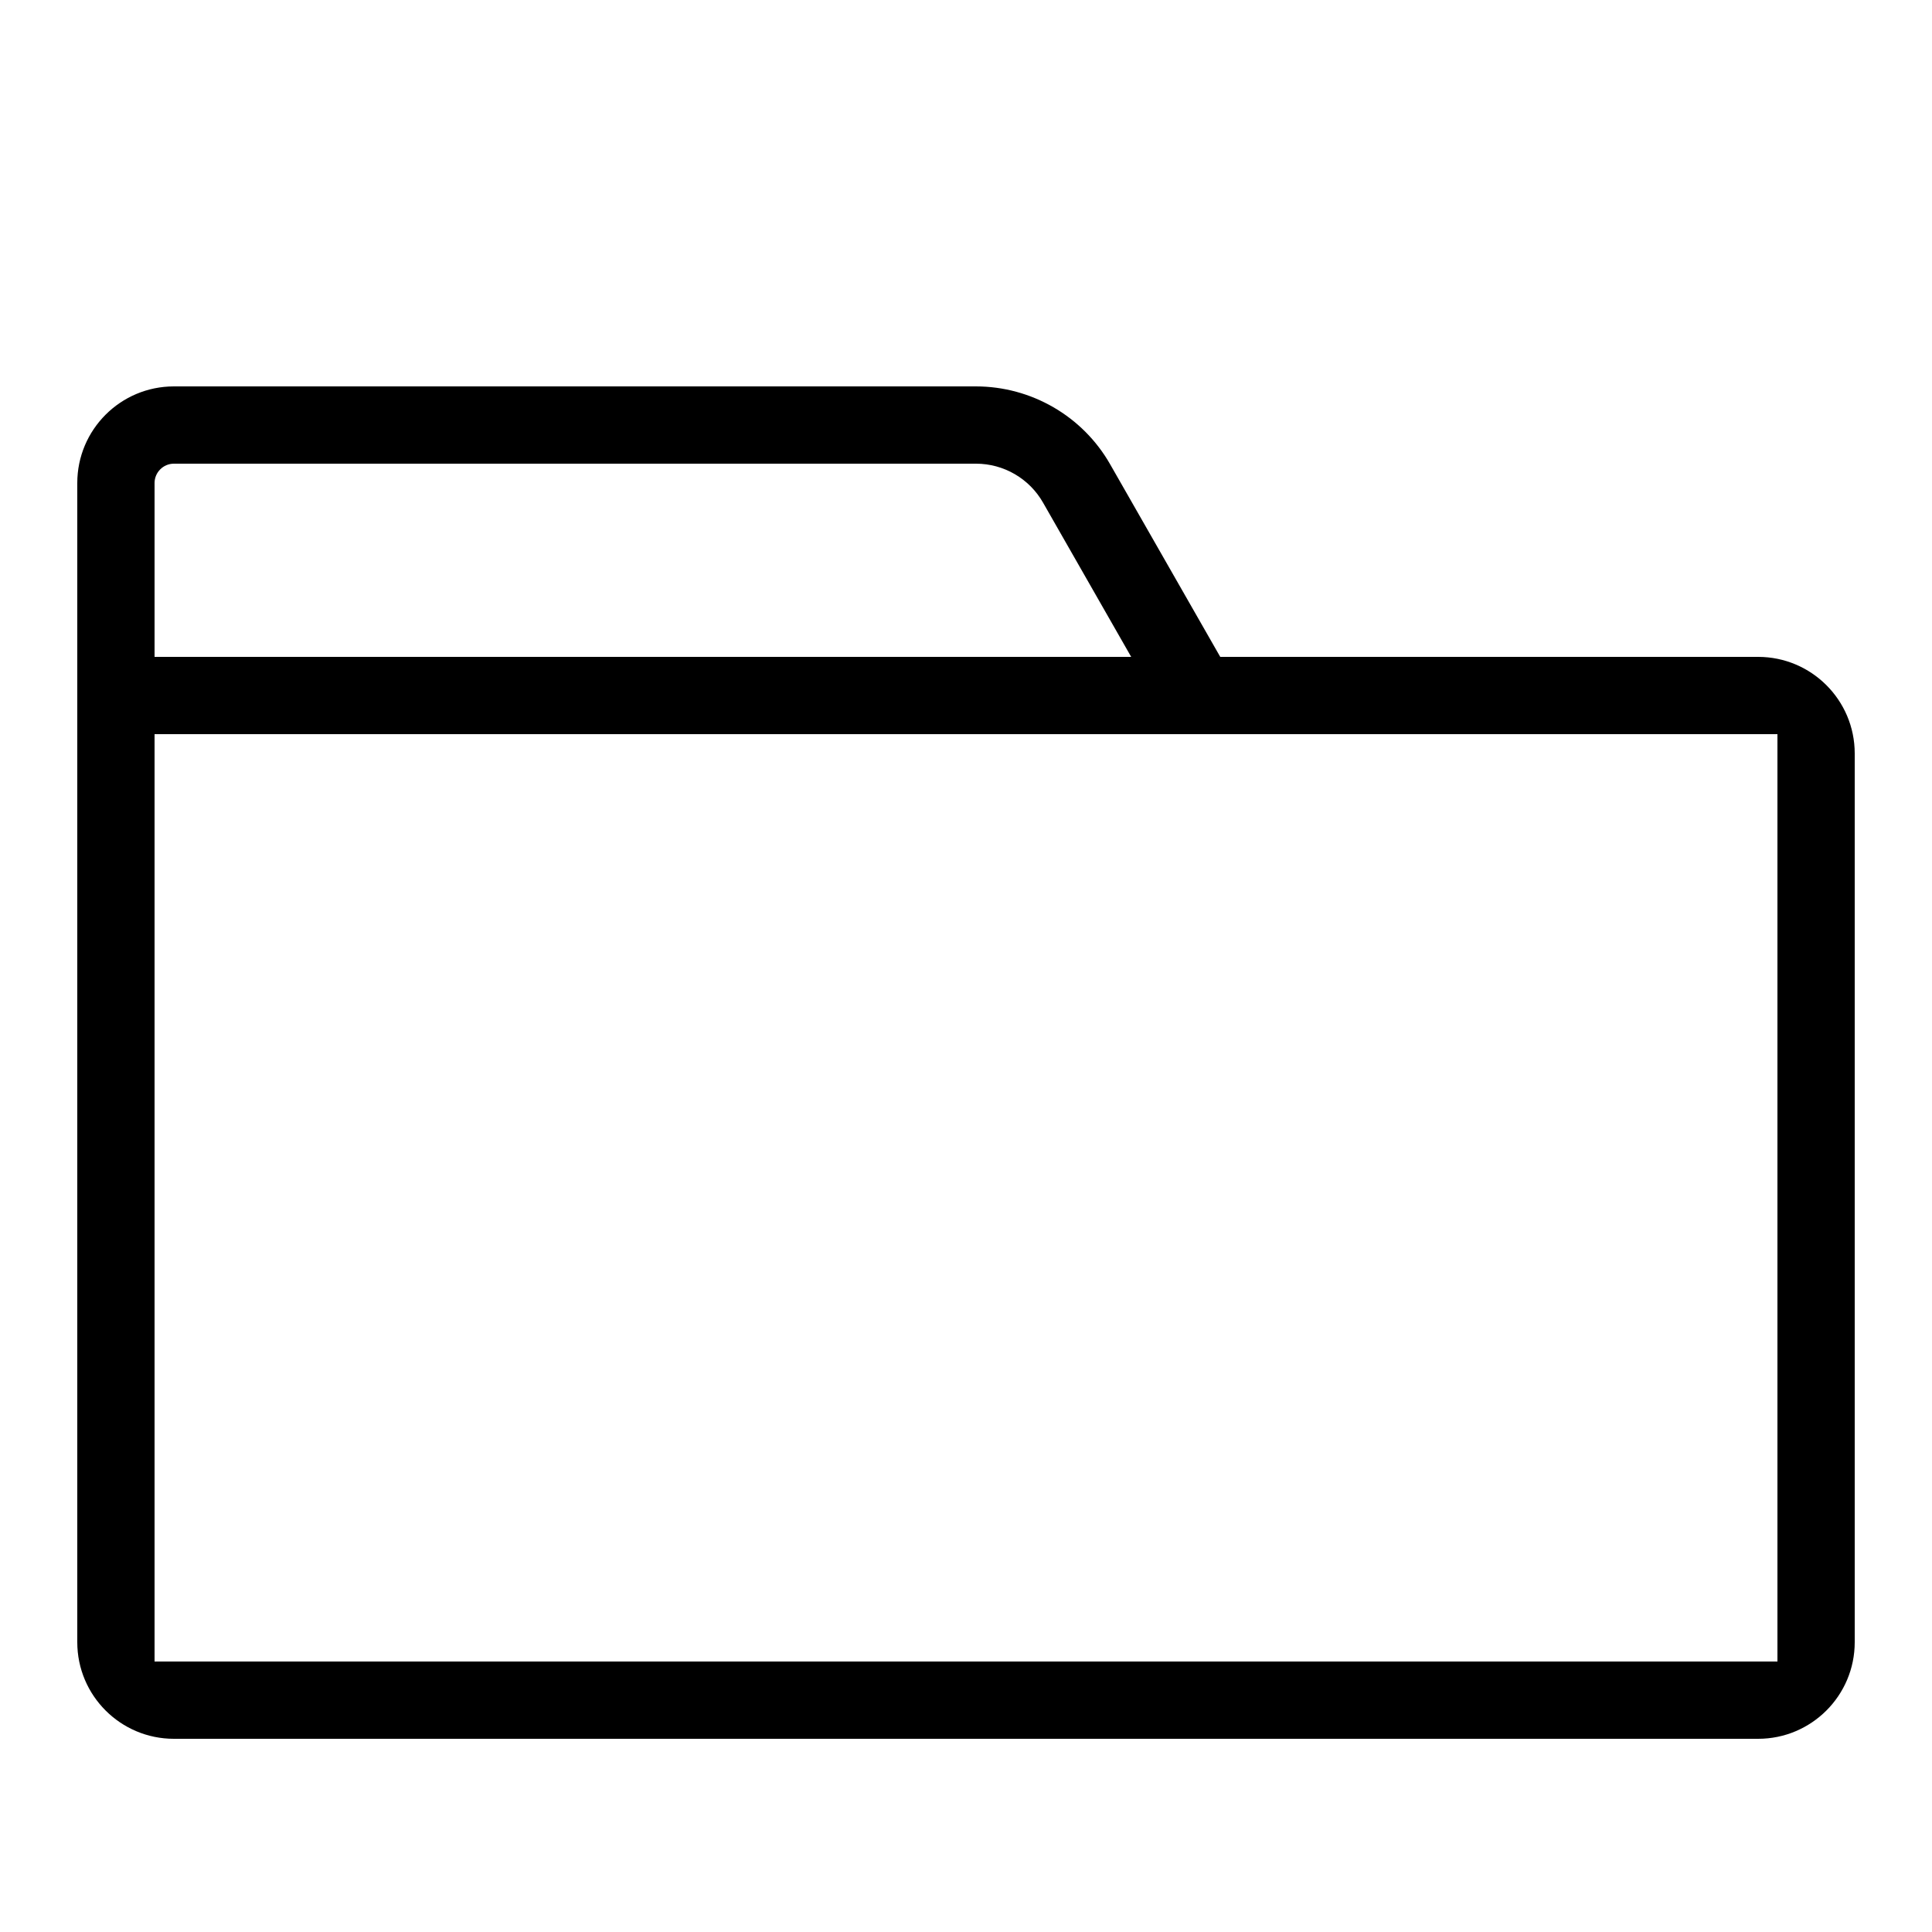<?xml version="1.0" encoding="UTF-8"?> <!-- Generator: Adobe Illustrator 23.1.1, SVG Export Plug-In . SVG Version: 6.00 Build 0) --> <svg xmlns="http://www.w3.org/2000/svg" xmlns:xlink="http://www.w3.org/1999/xlink" id="icon" x="0px" y="0px" viewBox="0 0 1000 1000" style="enable-background:new 0 0 1000 1000;" xml:space="preserve"> <path d="M910,340H631.6l-57-99.7c-14.2-24.9-40.8-40.3-69.5-40.3H90c-27.6,0-50,22.4-50,50v600c0,27.6,22.4,50,50,50h820 c27.6,0,50-22.4,50-50V390C960,362.4,937.6,340,910,340z M80,250c0-5.5,4.5-10,10-10h415.2c14.3,0,27.6,7.7,34.7,20.2l45.6,79.8H80 V250z M920,380v480H80V380H920z"></path> </svg> 